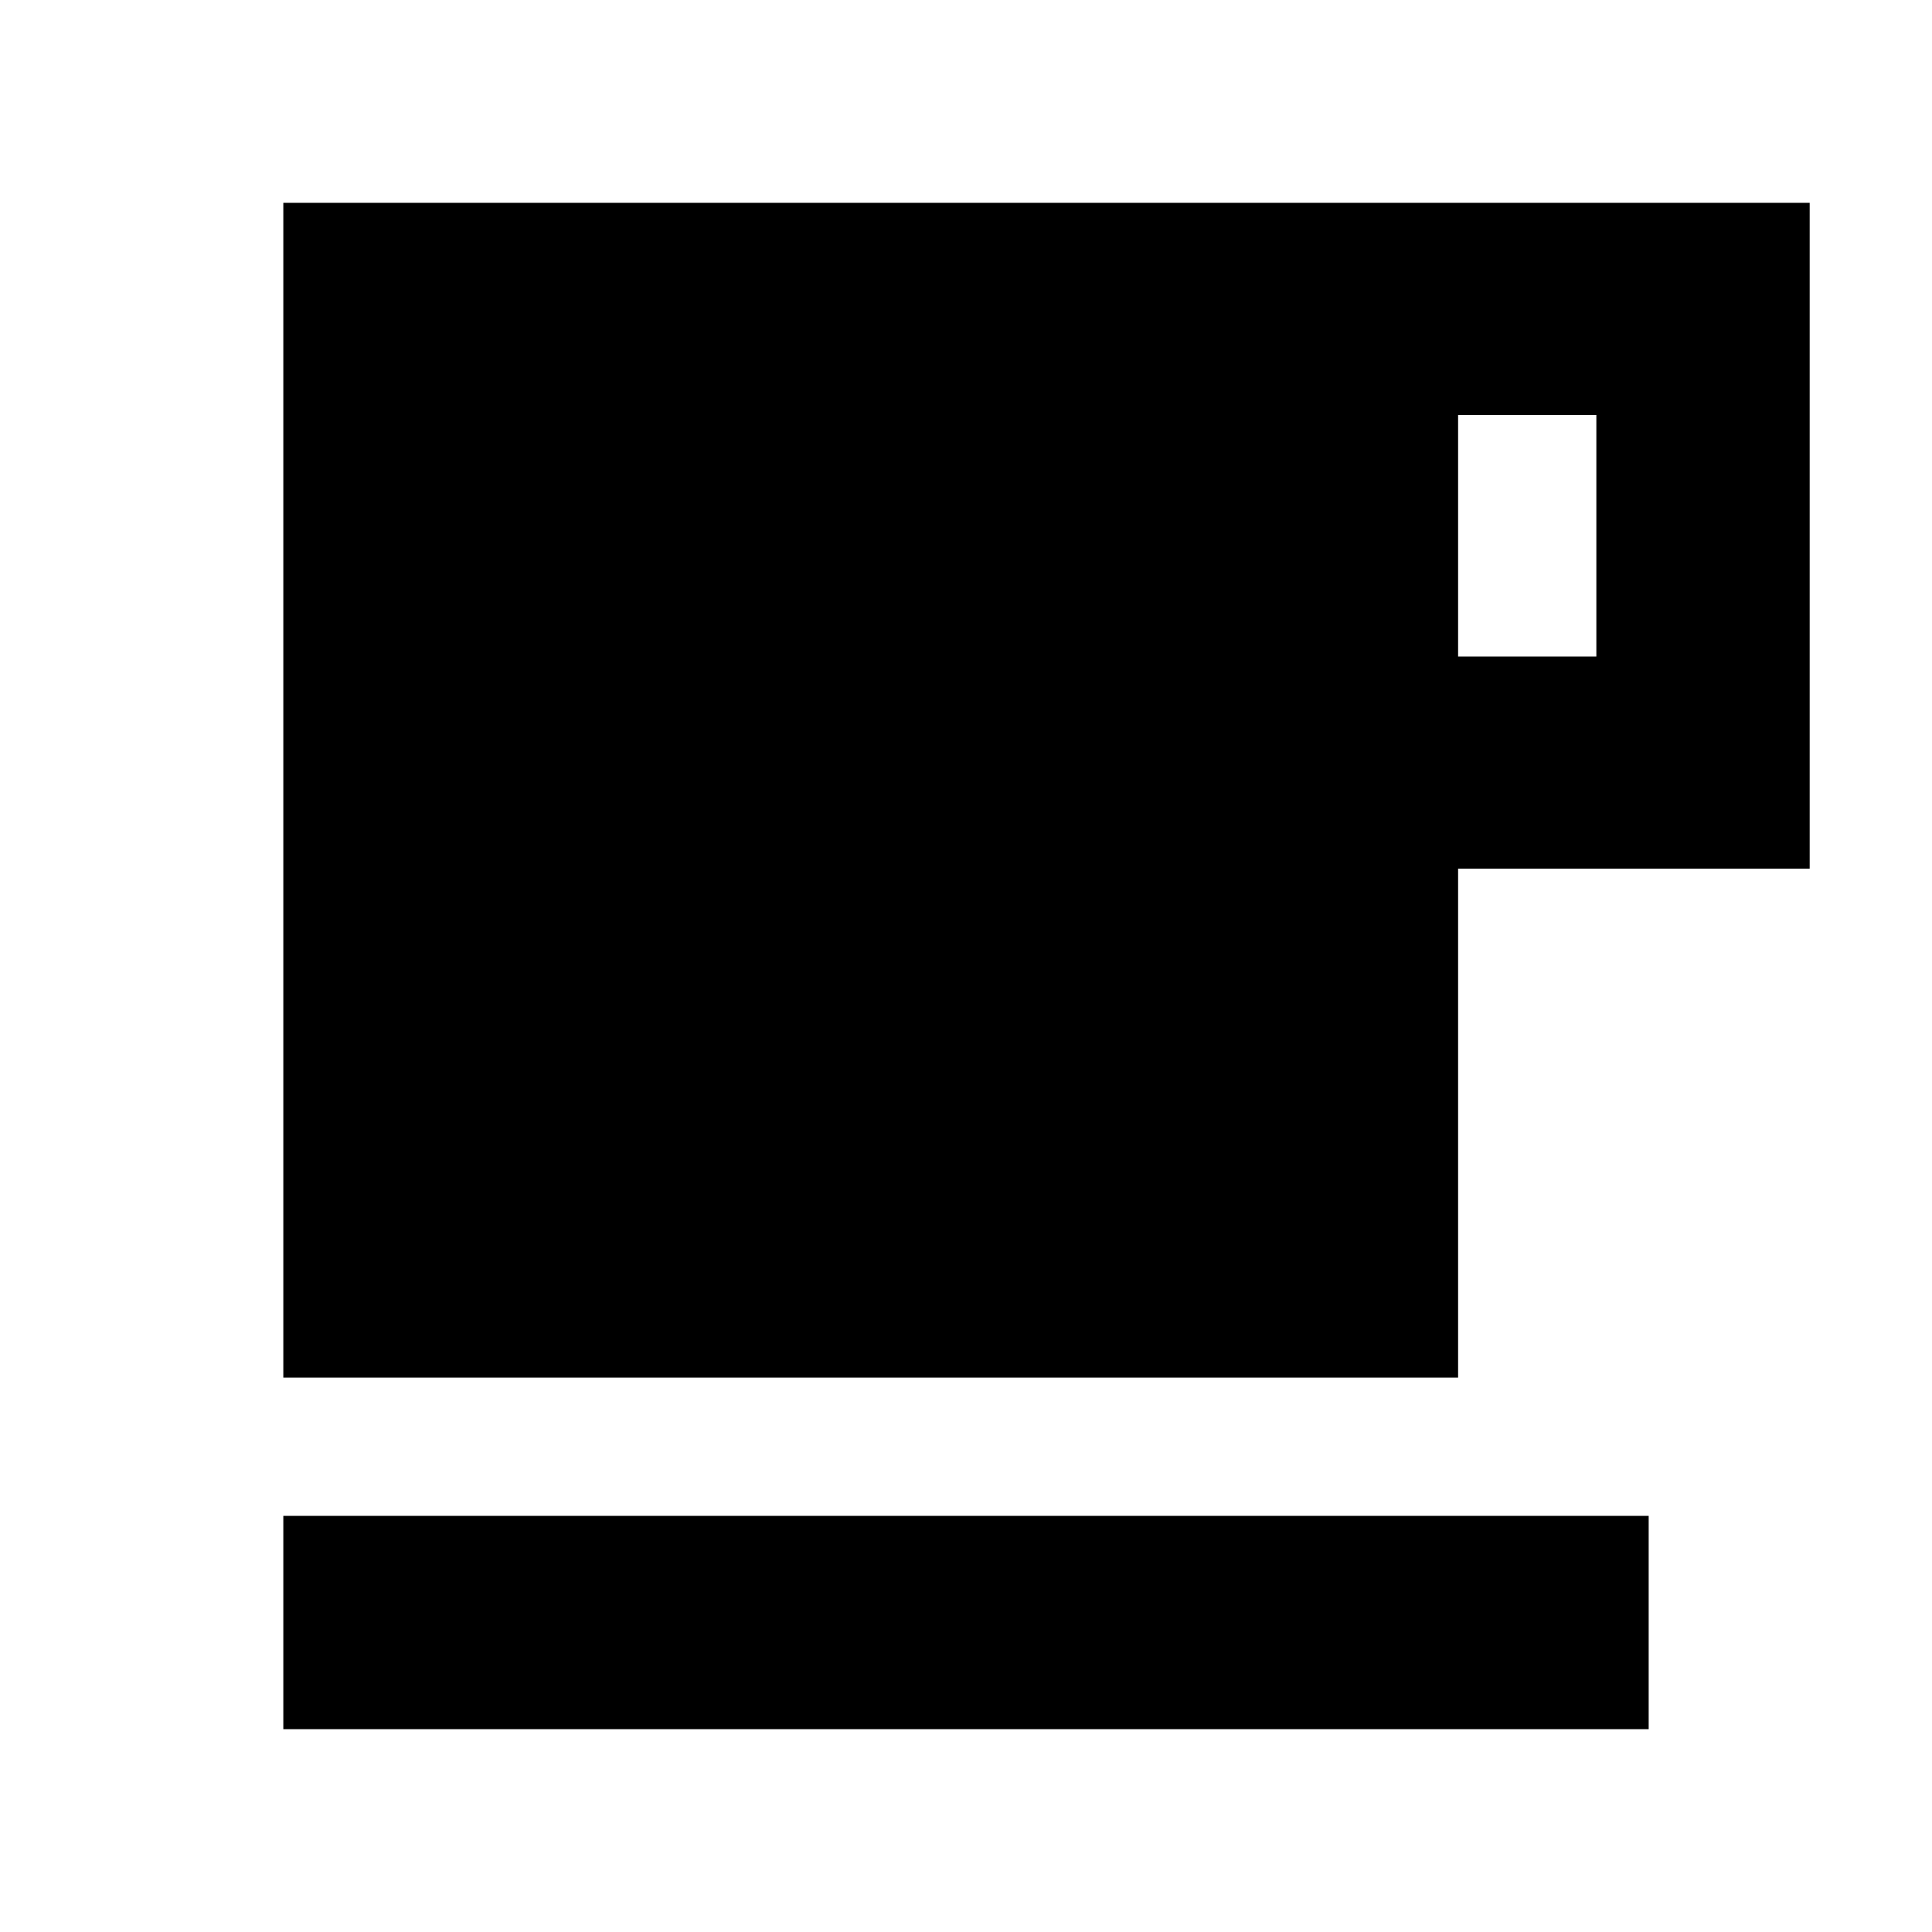 <svg xmlns="http://www.w3.org/2000/svg" height="24" viewBox="0 -960 960 960" width="24"><path d="M140.78-100.78v-106h678.44v106H140.78Zm0-174.7v-583.74h758.44v330.87h-174.7v252.87H140.78Zm583.74-358.3h68.7v-120h-68.7v120Z"/></svg>
